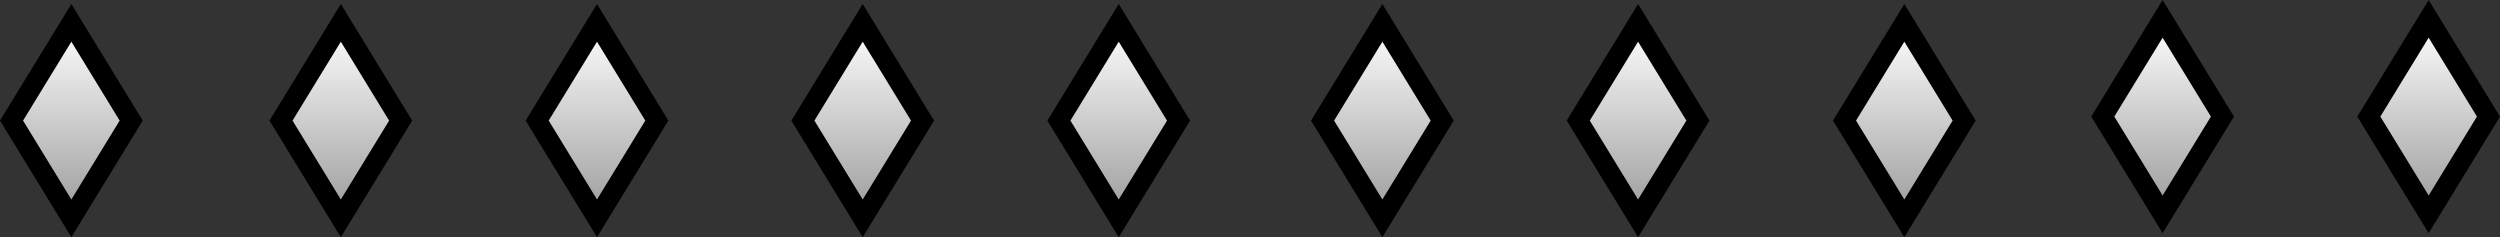 <svg version="1.1" xmlns="http://www.w3.org/2000/svg" xmlns:xlink="http://www.w3.org/1999/xlink" width="317.772" height="30.146" viewBox="0,0,317.772,30.146"><rect x="0" y="0" width="317.772" height="30.146" fill="#333333" stroke="none"/><defs><linearGradient x1="17.635" y1="7.65" x2="17.635" y2="32.498" gradientUnits="userSpaceOnUse" id="color-1"><stop offset="0" stop-color="#ffffff"/><stop offset="1" stop-color="#9b9b9b"/></linearGradient><linearGradient x1="51.886" y1="7.65" x2="51.886" y2="32.498" gradientUnits="userSpaceOnUse" id="color-2"><stop offset="0" stop-color="#ffffff"/><stop offset="1" stop-color="#9b9b9b"/></linearGradient><linearGradient x1="84.448" y1="7.65" x2="84.448" y2="32.498" gradientUnits="userSpaceOnUse" id="color-3"><stop offset="0" stop-color="#ffffff"/><stop offset="1" stop-color="#9b9b9b"/></linearGradient><linearGradient x1="118.222" y1="7.65" x2="118.222" y2="32.498" gradientUnits="userSpaceOnUse" id="color-4"><stop offset="0" stop-color="#ffffff"/><stop offset="1" stop-color="#9b9b9b"/></linearGradient><linearGradient x1="150.765" y1="7.65" x2="150.765" y2="32.498" gradientUnits="userSpaceOnUse" id="color-5"><stop offset="0" stop-color="#ffffff"/><stop offset="1" stop-color="#9b9b9b"/></linearGradient><linearGradient x1="184.277" y1="7.65" x2="184.277" y2="32.498" gradientUnits="userSpaceOnUse" id="color-6"><stop offset="0" stop-color="#ffffff"/><stop offset="1" stop-color="#9b9b9b"/></linearGradient><linearGradient x1="216.778" y1="7.65" x2="216.778" y2="32.498" gradientUnits="userSpaceOnUse" id="color-7"><stop offset="0" stop-color="#ffffff"/><stop offset="1" stop-color="#9b9b9b"/></linearGradient><linearGradient x1="250.621" y1="7.65" x2="250.621" y2="32.498" gradientUnits="userSpaceOnUse" id="color-8"><stop offset="0" stop-color="#ffffff"/><stop offset="1" stop-color="#9b9b9b"/></linearGradient><linearGradient x1="283.451" y1="7.14" x2="283.451" y2="31.988" gradientUnits="userSpaceOnUse" id="color-9"><stop offset="0" stop-color="#ffffff"/><stop offset="1" stop-color="#9b9b9b"/></linearGradient><linearGradient x1="317.266" y1="7.14" x2="317.266" y2="31.988" gradientUnits="userSpaceOnUse" id="color-10"><stop offset="0" stop-color="#ffffff"/><stop offset="1" stop-color="#9b9b9b"/></linearGradient><linearGradient x1="349.845" y1="7.14" x2="349.845" y2="31.988" gradientUnits="userSpaceOnUse" id="color-11"><stop offset="0" stop-color="#404040"/><stop offset="1" stop-color="#272727"/></linearGradient><linearGradient x1="383.525" y1="7.14" x2="383.525" y2="31.988" gradientUnits="userSpaceOnUse" id="color-12"><stop offset="0" stop-color="#404040"/><stop offset="1" stop-color="#272727"/></linearGradient></defs><g transform="translate(-8.565,-4.746)"><g data-paper-data="{&quot;isPaintingLayer&quot;:true}" fill-rule="nonzero" stroke="#000000" stroke-width="2.5" stroke-linecap="butt" stroke-linejoin="miter" stroke-miterlimit="10" stroke-dasharray="" stroke-dashoffset="0" style="mix-blend-mode: normal"><path d="M10.03,20.074l7.605,-12.424l7.605,12.424l-7.605,12.424z" fill="url(#color-1)"/><path d="M44.282,20.074l7.605,-12.424l7.605,12.424l-7.605,12.424z" fill="url(#color-2)"/><path d="M76.844,20.074l7.605,-12.424l7.605,12.424l-7.605,12.424z" fill="url(#color-3)"/><path d="M110.617,20.074l7.605,-12.424l7.605,12.424l-7.605,12.424z" fill="url(#color-4)"/><path d="M143.16,20.074l7.605,-12.424l7.605,12.424l-7.605,12.424z" fill="url(#color-5)"/><path d="M176.673,20.074l7.605,-12.424l7.605,12.424l-7.605,12.424z" fill="url(#color-6)"/><path d="M209.174,20.074l7.605,-12.424l7.605,12.424l-7.605,12.424z" fill="url(#color-7)"/><path d="M243.017,20.074l7.605,-12.424l7.605,12.424l-7.605,12.424z" fill="url(#color-8)"/><path d="M275.847,19.564l7.605,-12.424l7.605,12.424l-7.605,12.424z" fill="url(#color-9)"/><path d="M309.662,19.564l7.605,-12.424l7.605,12.424l-7.605,12.424z" fill="url(#color-10)"/><path d="" fill="url(#color-11)"/><path d="" fill="url(#color-12)"/></g></g></svg>